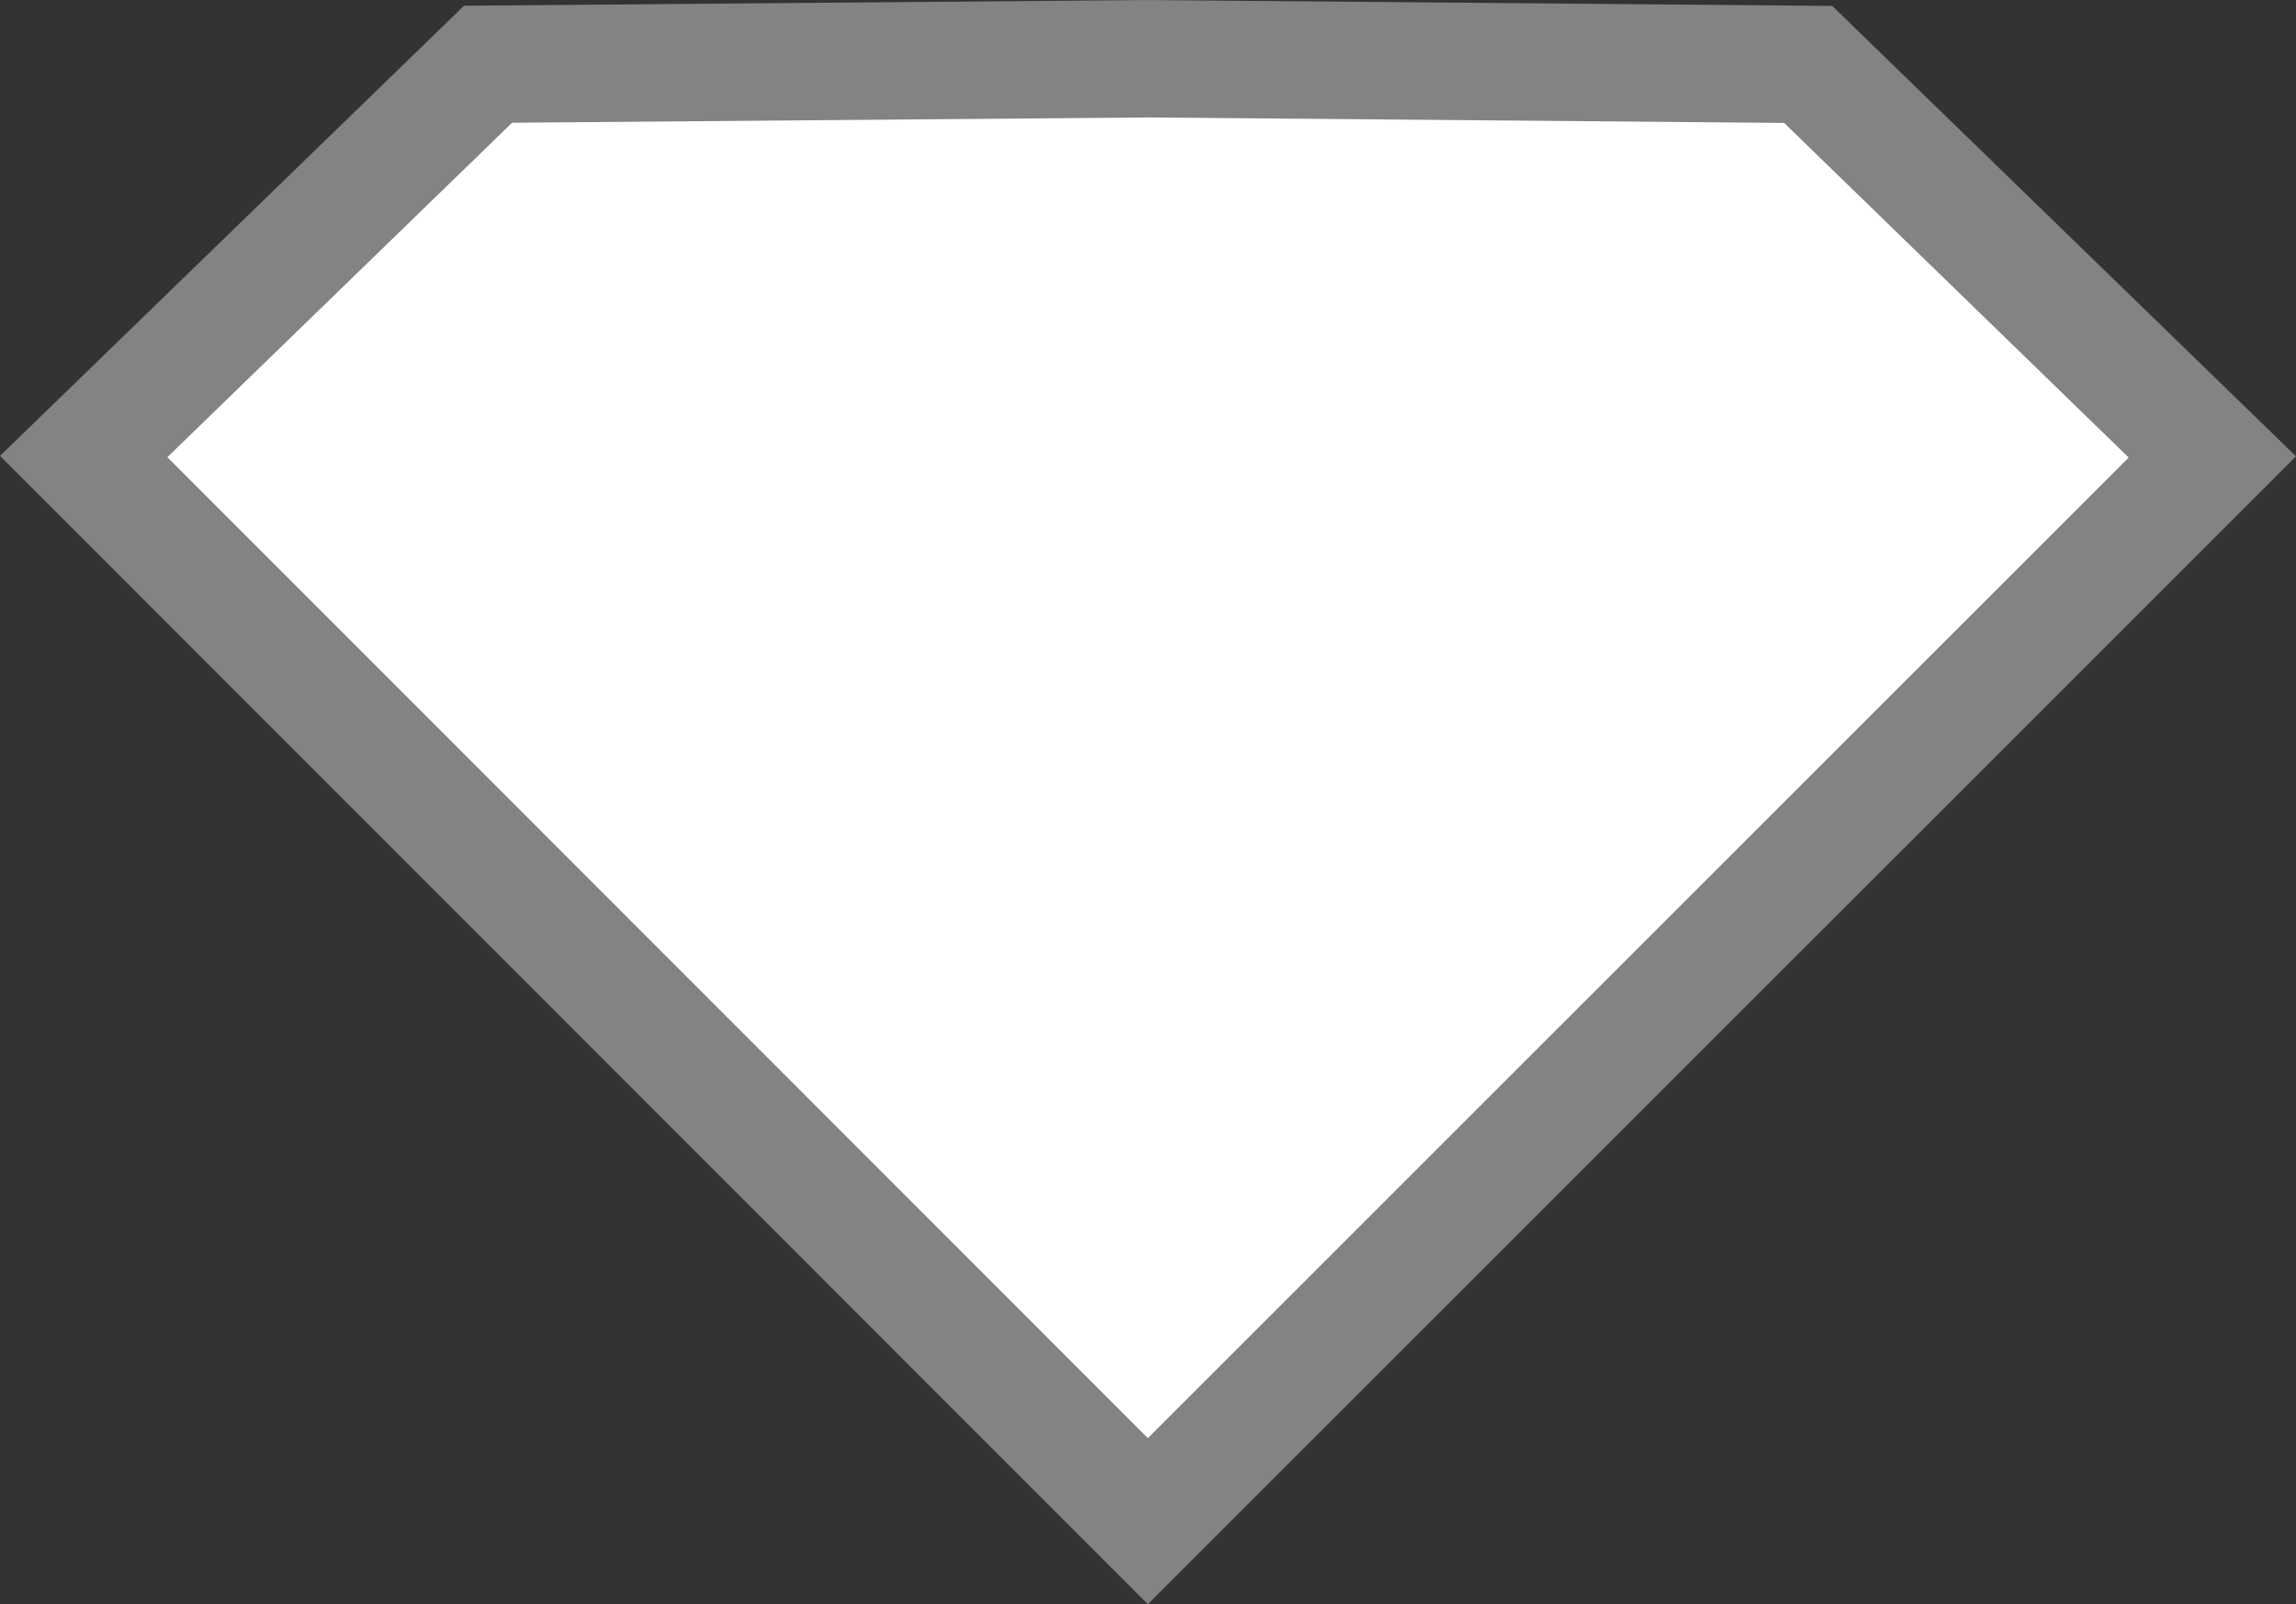 <?xml version="1.0" encoding="UTF-8" standalone="no"?>
<!-- Created with Inkscape (http://www.inkscape.org/) -->

<svg
   width="35.521mm"
   height="24.825mm"
   viewBox="0 0 35.521 24.825"
   version="1.1"
   id="svg1"
   inkscape:version="1.4 (86a8ad7, 2024-10-11)"
   sodipodi:docname="icon1.svg"
   xmlns:inkscape="http://www.inkscape.org/namespaces/inkscape"
   xmlns:sodipodi="http://sodipodi.sourceforge.net/DTD/sodipodi-0.dtd"
   xmlns="http://www.w3.org/2000/svg"
   xmlns:svg="http://www.w3.org/2000/svg">
  <rect x="0" y="0" width="35.521" height="24.825" fill="#333333" stroke="none"/>
  <sodipodi:namedview
     id="namedview1"
     pagecolor="#ffffff"
     bordercolor="#000000"
     borderopacity="0.25"
     inkscape:showpageshadow="2"
     inkscape:pageopacity="0.0"
     inkscape:pagecheckerboard="0"
     inkscape:deskcolor="#d1d1d1"
     inkscape:document-units="mm"
     inkscape:zoom="2.9405047"
     inkscape:cx="88.590233"
     inkscape:cy="20.914777"
     inkscape:window-width="2560"
     inkscape:window-height="1369"
     inkscape:window-x="-8"
     inkscape:window-y="-8"
     inkscape:window-maximized="1"
     inkscape:current-layer="layer1" />
  <defs
     id="defs1">
    <inkscape:path-effect
       effect="mirror_symmetry"
       start_point="31.268,11.517"
       end_point="31.27,23.844"
       center_point="31.269,17.681"
       id="path-effect2"
       is_visible="true"
       lpeversion="1.2"
       lpesatellites=""
       mode="free"
       discard_orig_path="false"
       fuse_paths="true"
       oposite_fuse="false"
       split_items="false"
       split_open="false"
       link_styles="false" />
    <inkscape:path-effect
       effect="mirror_symmetry"
       start_point="19.863,30.143"
       end_point="19.863,6.748"
       center_point="19.863,18.446"
       id="path-effect1"
       is_visible="true"
       lpeversion="1.2"
       lpesatellites="#path2"
       mode="free"
       discard_orig_path="false"
       fuse_paths="false"
       oposite_fuse="false"
       split_items="true"
       split_open="false"
       link_styles="false" />
  </defs>
  <g
     inkscape:label="Layer 1"
     inkscape:groupmode="layer"
     id="layer1"
     transform="translate(-11.662,-7.731)">
    <path
       id="path2"
       d="M 31.267,6.75 21.055,6.838 14.802,12.912 31.271,29.381 47.734,12.906 41.478,6.835 Z"
       style="fill:#ffffff;fill-opacity:1;stroke:#838383;stroke-width:1.817;stroke-dasharray:none;stroke-opacity:1"
       transform="matrix(-1,0,0,1,60.691,1.89)"
       inkscape:path-effect="#path-effect2"
       inkscape:original-d="m 31.492609,6.7484161 -10.43755,0.089979 -6.253532,6.0735739 16.511124,16.511126"
       sodipodi:nodetypes="cccc" />
  </g>
</svg>
